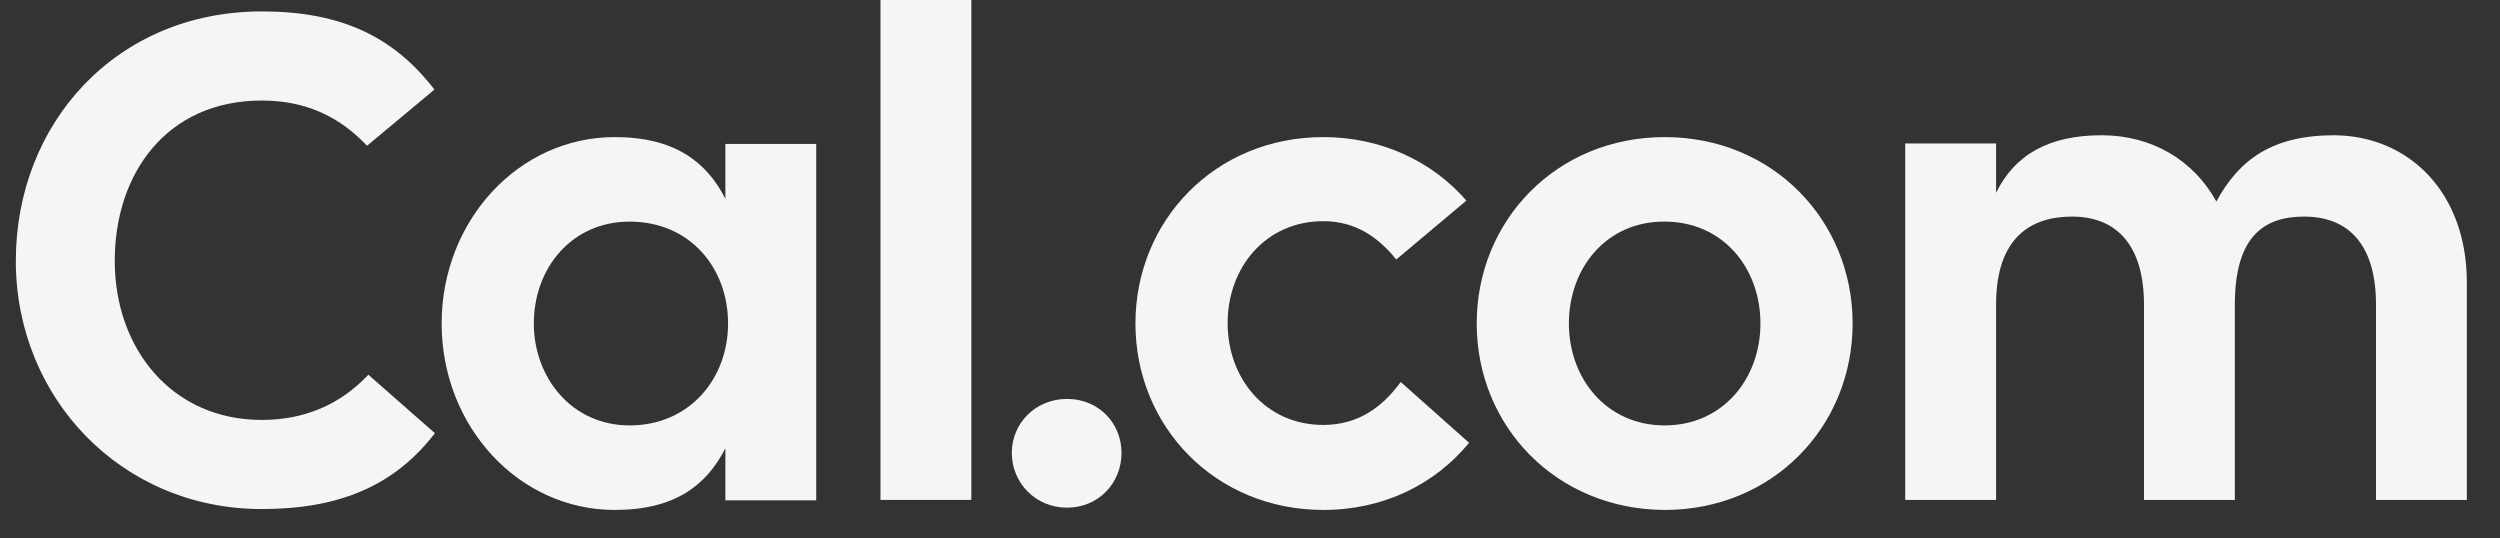 <svg width="79" height="17" viewBox="0 0 79 17" fill="none" xmlns="http://www.w3.org/2000/svg">
<rect x="0" y="0" width="79" height="17" fill="#333333" stroke="none"/>
<g clip-path="url(#clip0_1893_3733)">
<path d="M8.272 16.086C3.839 16.086 0.5 12.577 0.5 8.245C0.5 3.899 3.669 0.361 8.272 0.361C10.716 0.361 12.407 1.112 13.728 2.831L11.597 4.607C10.702 3.654 9.622 3.177 8.272 3.177C5.274 3.177 3.626 5.473 3.626 8.245C3.626 11.018 5.43 13.27 8.272 13.27C9.608 13.27 10.745 12.794 11.64 11.841L13.743 13.689C12.478 15.335 10.745 16.086 8.272 16.086Z" fill="#F5F5F3"/>
<path d="M22.922 4.548H25.792V15.811H22.922V14.165C22.325 15.335 21.33 16.114 19.426 16.114C16.386 16.114 13.956 13.472 13.956 10.223C13.956 6.974 16.386 4.332 19.426 4.332C21.316 4.332 22.325 5.111 22.922 6.281V4.548ZM23.007 10.223C23.007 8.461 21.799 7.003 19.895 7.003C18.062 7.003 16.869 8.476 16.869 10.223C16.869 11.927 18.062 13.443 19.895 13.443C21.785 13.443 23.007 11.97 23.007 10.223Z" fill="#F5F5F3"/>
<path d="M27.823 0H30.694V15.797H27.823V0Z" fill="#F5F5F3"/>
<path d="M31.973 14.309C31.973 13.385 32.711 12.606 33.72 12.606C34.729 12.606 35.44 13.385 35.44 14.309C35.44 15.262 34.715 16.042 33.72 16.042C32.726 16.042 31.973 15.262 31.973 14.309Z" fill="#F5F5F3"/>
<path d="M46.423 13.992C45.357 15.291 43.737 16.114 41.819 16.114C38.395 16.114 35.88 13.472 35.88 10.223C35.88 6.974 38.395 4.332 41.819 4.332C43.666 4.332 45.272 5.111 46.338 6.339L44.121 8.201C43.567 7.508 42.842 6.989 41.819 6.989C39.986 6.989 38.793 8.461 38.793 10.209C38.793 11.956 39.986 13.428 41.819 13.428C42.928 13.428 43.695 12.851 44.263 12.071L46.423 13.992Z" fill="#F5F5F3"/>
<path d="M46.664 10.223C46.664 6.974 49.179 4.332 52.604 4.332C56.028 4.332 58.543 6.974 58.543 10.223C58.543 13.472 56.028 16.114 52.604 16.114C49.179 16.1 46.664 13.472 46.664 10.223ZM55.63 10.223C55.63 8.461 54.437 7.003 52.604 7.003C50.771 6.989 49.577 8.461 49.577 10.223C49.577 11.97 50.771 13.443 52.604 13.443C54.437 13.443 55.63 11.97 55.63 10.223Z" fill="#F5F5F3"/>
<path d="M77.952 8.924V15.797H75.082V9.631C75.082 7.682 74.173 6.844 72.809 6.844C71.53 6.844 70.621 7.48 70.621 9.631V15.797H67.75V9.631C67.75 7.682 66.827 6.844 65.477 6.844C64.198 6.844 63.076 7.48 63.076 9.631V15.797H60.205V4.534H63.076V6.093C63.672 4.881 64.752 4.274 66.415 4.274C67.992 4.274 69.313 5.054 70.038 6.368C70.763 5.025 71.828 4.274 73.761 4.274C76.119 4.289 77.952 6.079 77.952 8.924Z" fill="#F5F5F3"/>
</g>
<defs>
<clipPath id="clip0_1893_3733">
<rect width="78.046" height="17" fill="white" transform="translate(0.5)"/>
</clipPath>
</defs>
</svg>
